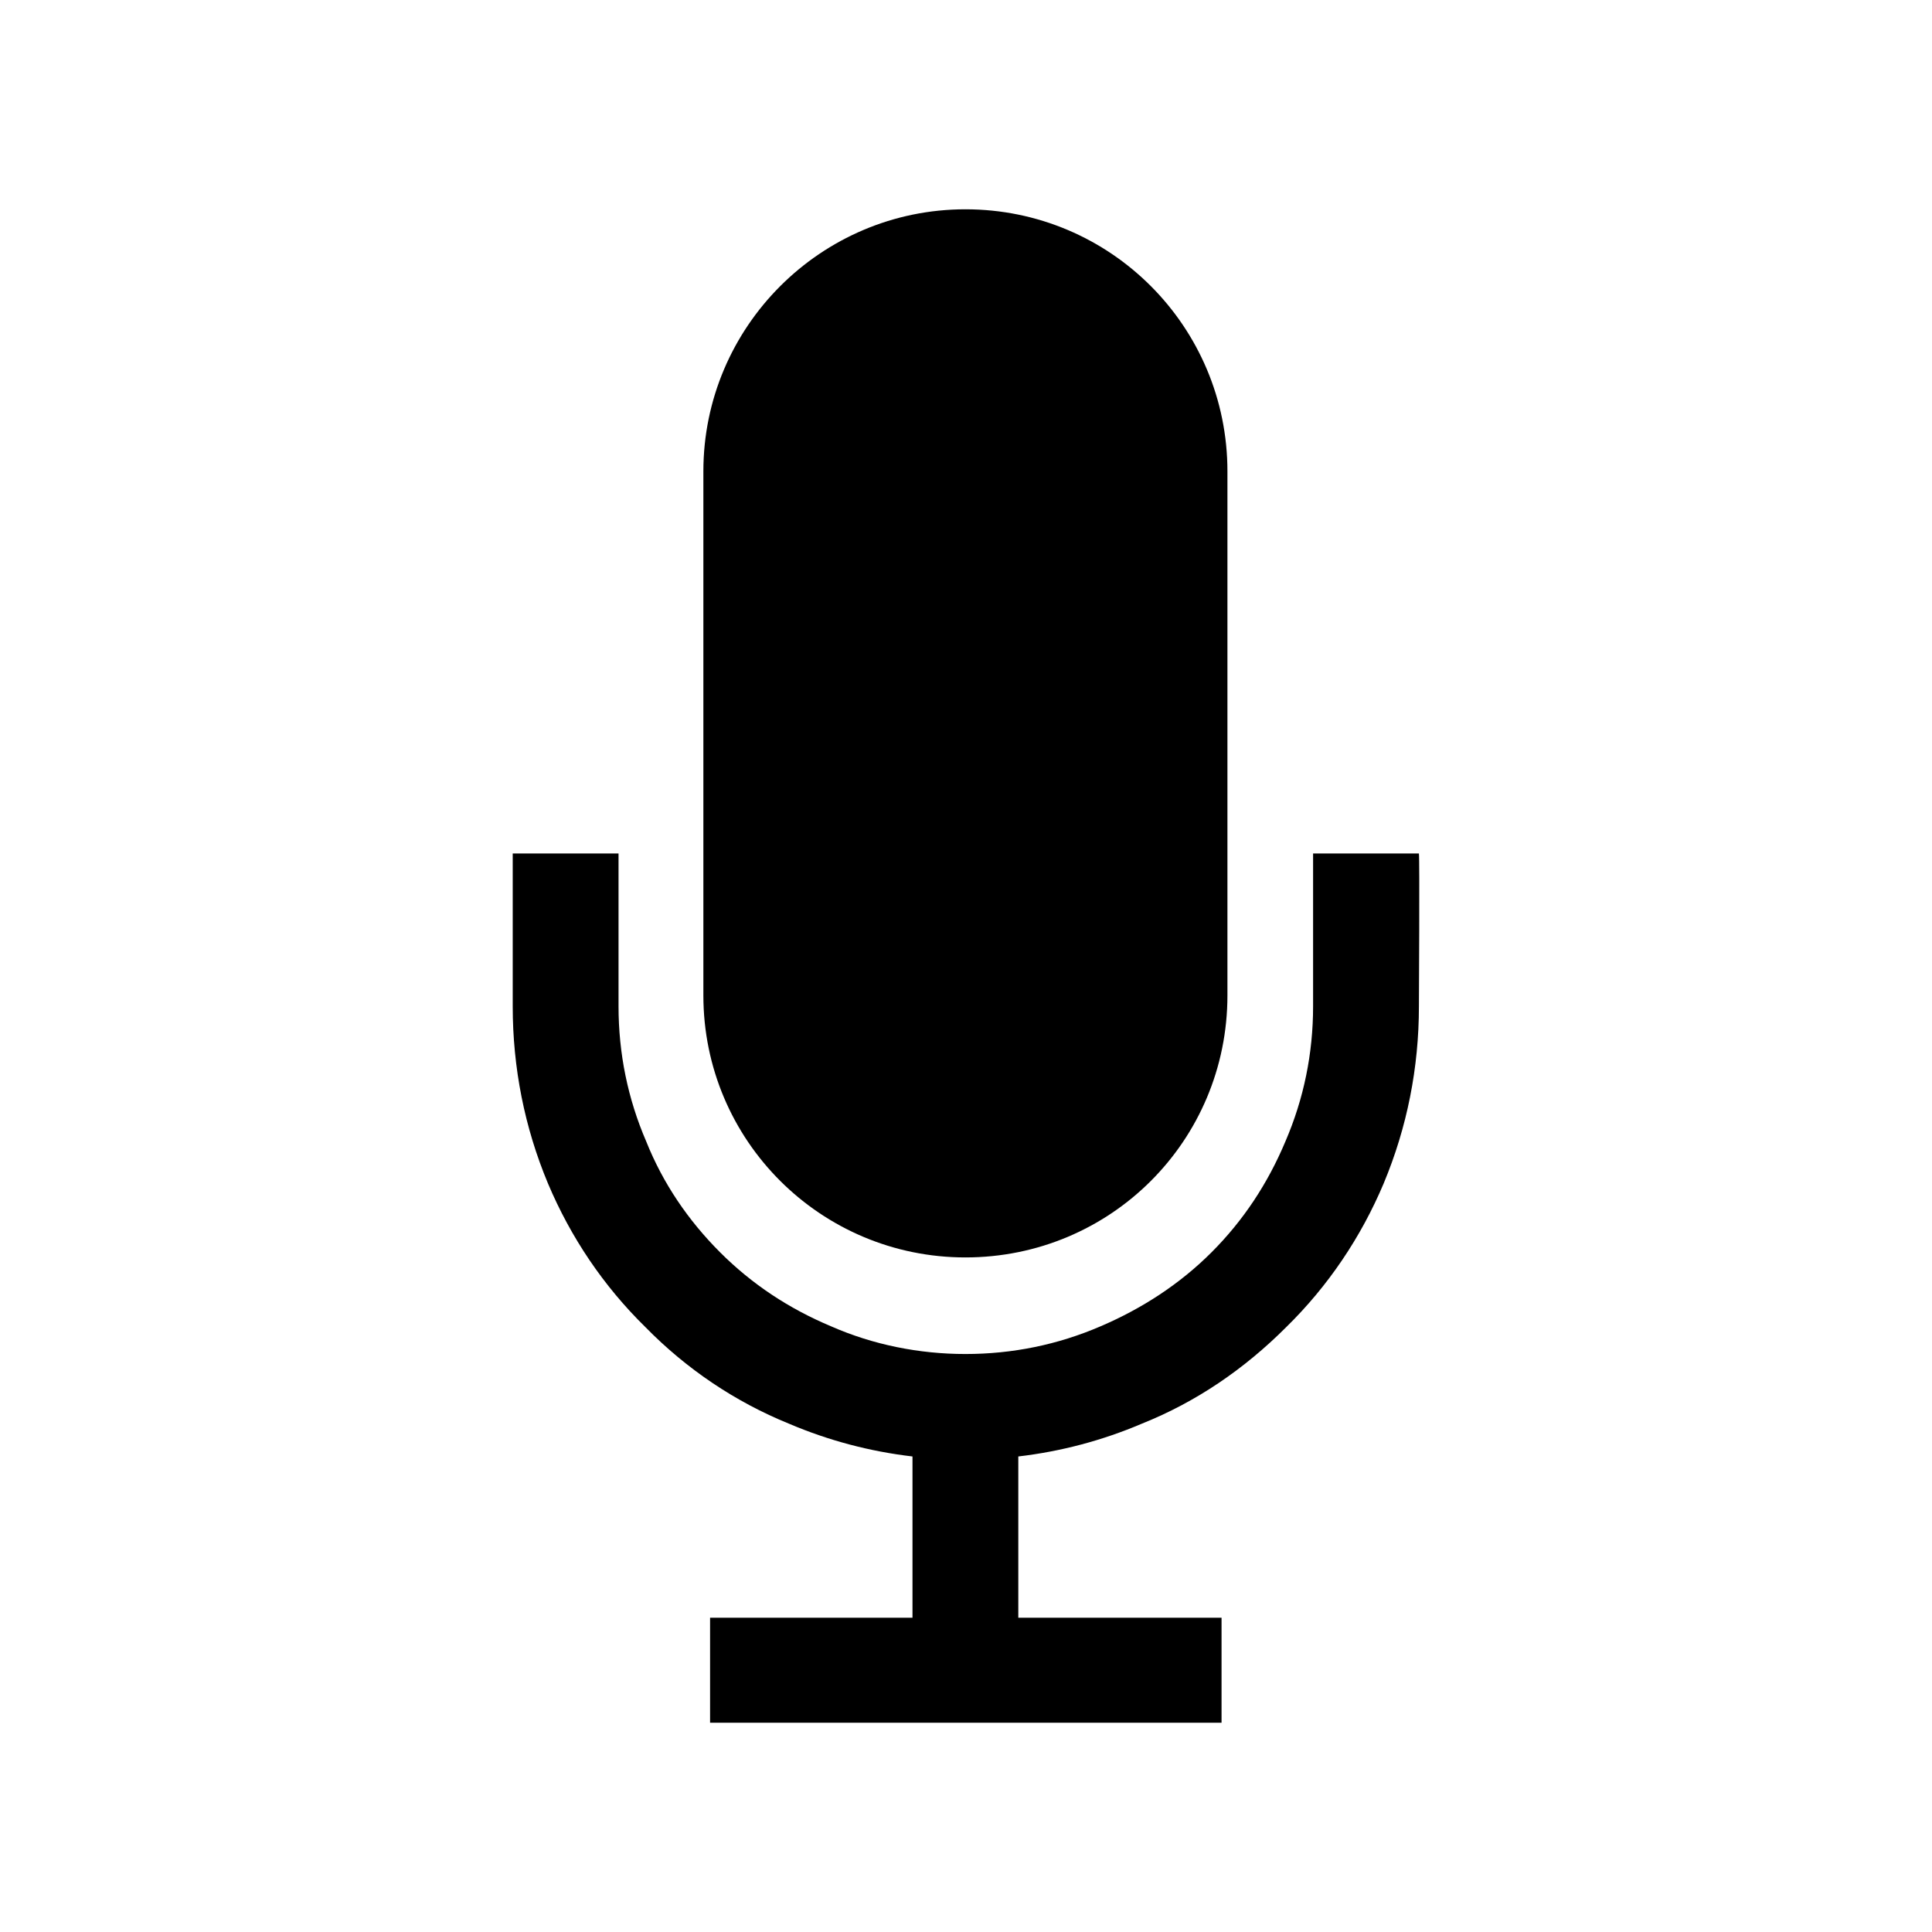 <?xml version="1.0" encoding="utf-8"?>
<!-- Generator: Adobe Illustrator 16.0.0, SVG Export Plug-In . SVG Version: 6.00 Build 0)  -->
<!DOCTYPE svg PUBLIC "-//W3C//DTD SVG 1.1//EN" "http://www.w3.org/Graphics/SVG/1.1/DTD/svg11.dtd">
<svg version="1.1" id="Layer_1" xmlns="http://www.w3.org/2000/svg" xmlns:xlink="http://www.w3.org/1999/xlink" x="0px" y="0px"
	 width="300px" height="300px" viewBox="0 0 300 300" style="enable-background:new 0 0 300 300;" xml:space="preserve">
<path d="M203.896,132.525c0,0.913,0,22.952,0,23.734c0,7.303-1.435,14.346-4.304,20.996c-2.738,6.521-6.521,12.259-11.477,17.214
	c-4.955,4.955-10.824,8.738-17.214,11.477c-6.65,2.869-13.693,4.304-20.996,4.304c-7.173,0-14.346-1.435-20.865-4.304
	c-6.521-2.738-12.259-6.521-17.215-11.477c-4.955-4.955-8.868-10.693-11.476-17.214c-2.87-6.65-4.304-13.693-4.304-20.996
	c0-0.782,0-22.821,0-23.734H79.615c0,0.913,0,22.952,0,23.734c0,9.521,1.825,18.779,5.478,27.517
	c3.521,8.346,8.606,15.91,15.127,22.3c6.39,6.521,13.954,11.606,22.3,14.998c6.13,2.607,12.521,4.304,19.171,5.085v25.039h-31.43
	V267.5h79.421v-16.302h-31.56v-25.039c6.65-0.781,13.041-2.478,19.17-5.085c8.477-3.392,15.911-8.477,22.431-14.998
	c6.521-6.39,11.606-13.954,15.128-22.3c3.651-8.737,5.478-17.996,5.478-27.517c0-0.782,0.13-22.821,0-23.734H203.896z
	 M190.595,154.564c0,22.561-18.127,40.688-40.688,40.688l0,0c-22.431,0-40.688-18.128-40.688-40.688V73.188
	c0-22.431,18.257-40.688,40.688-40.688l0,0c22.562,0,40.688,18.258,40.688,40.688V154.564z"/>
<g id="Restricted">
</g>
<g id="Help">
</g>
</svg>
